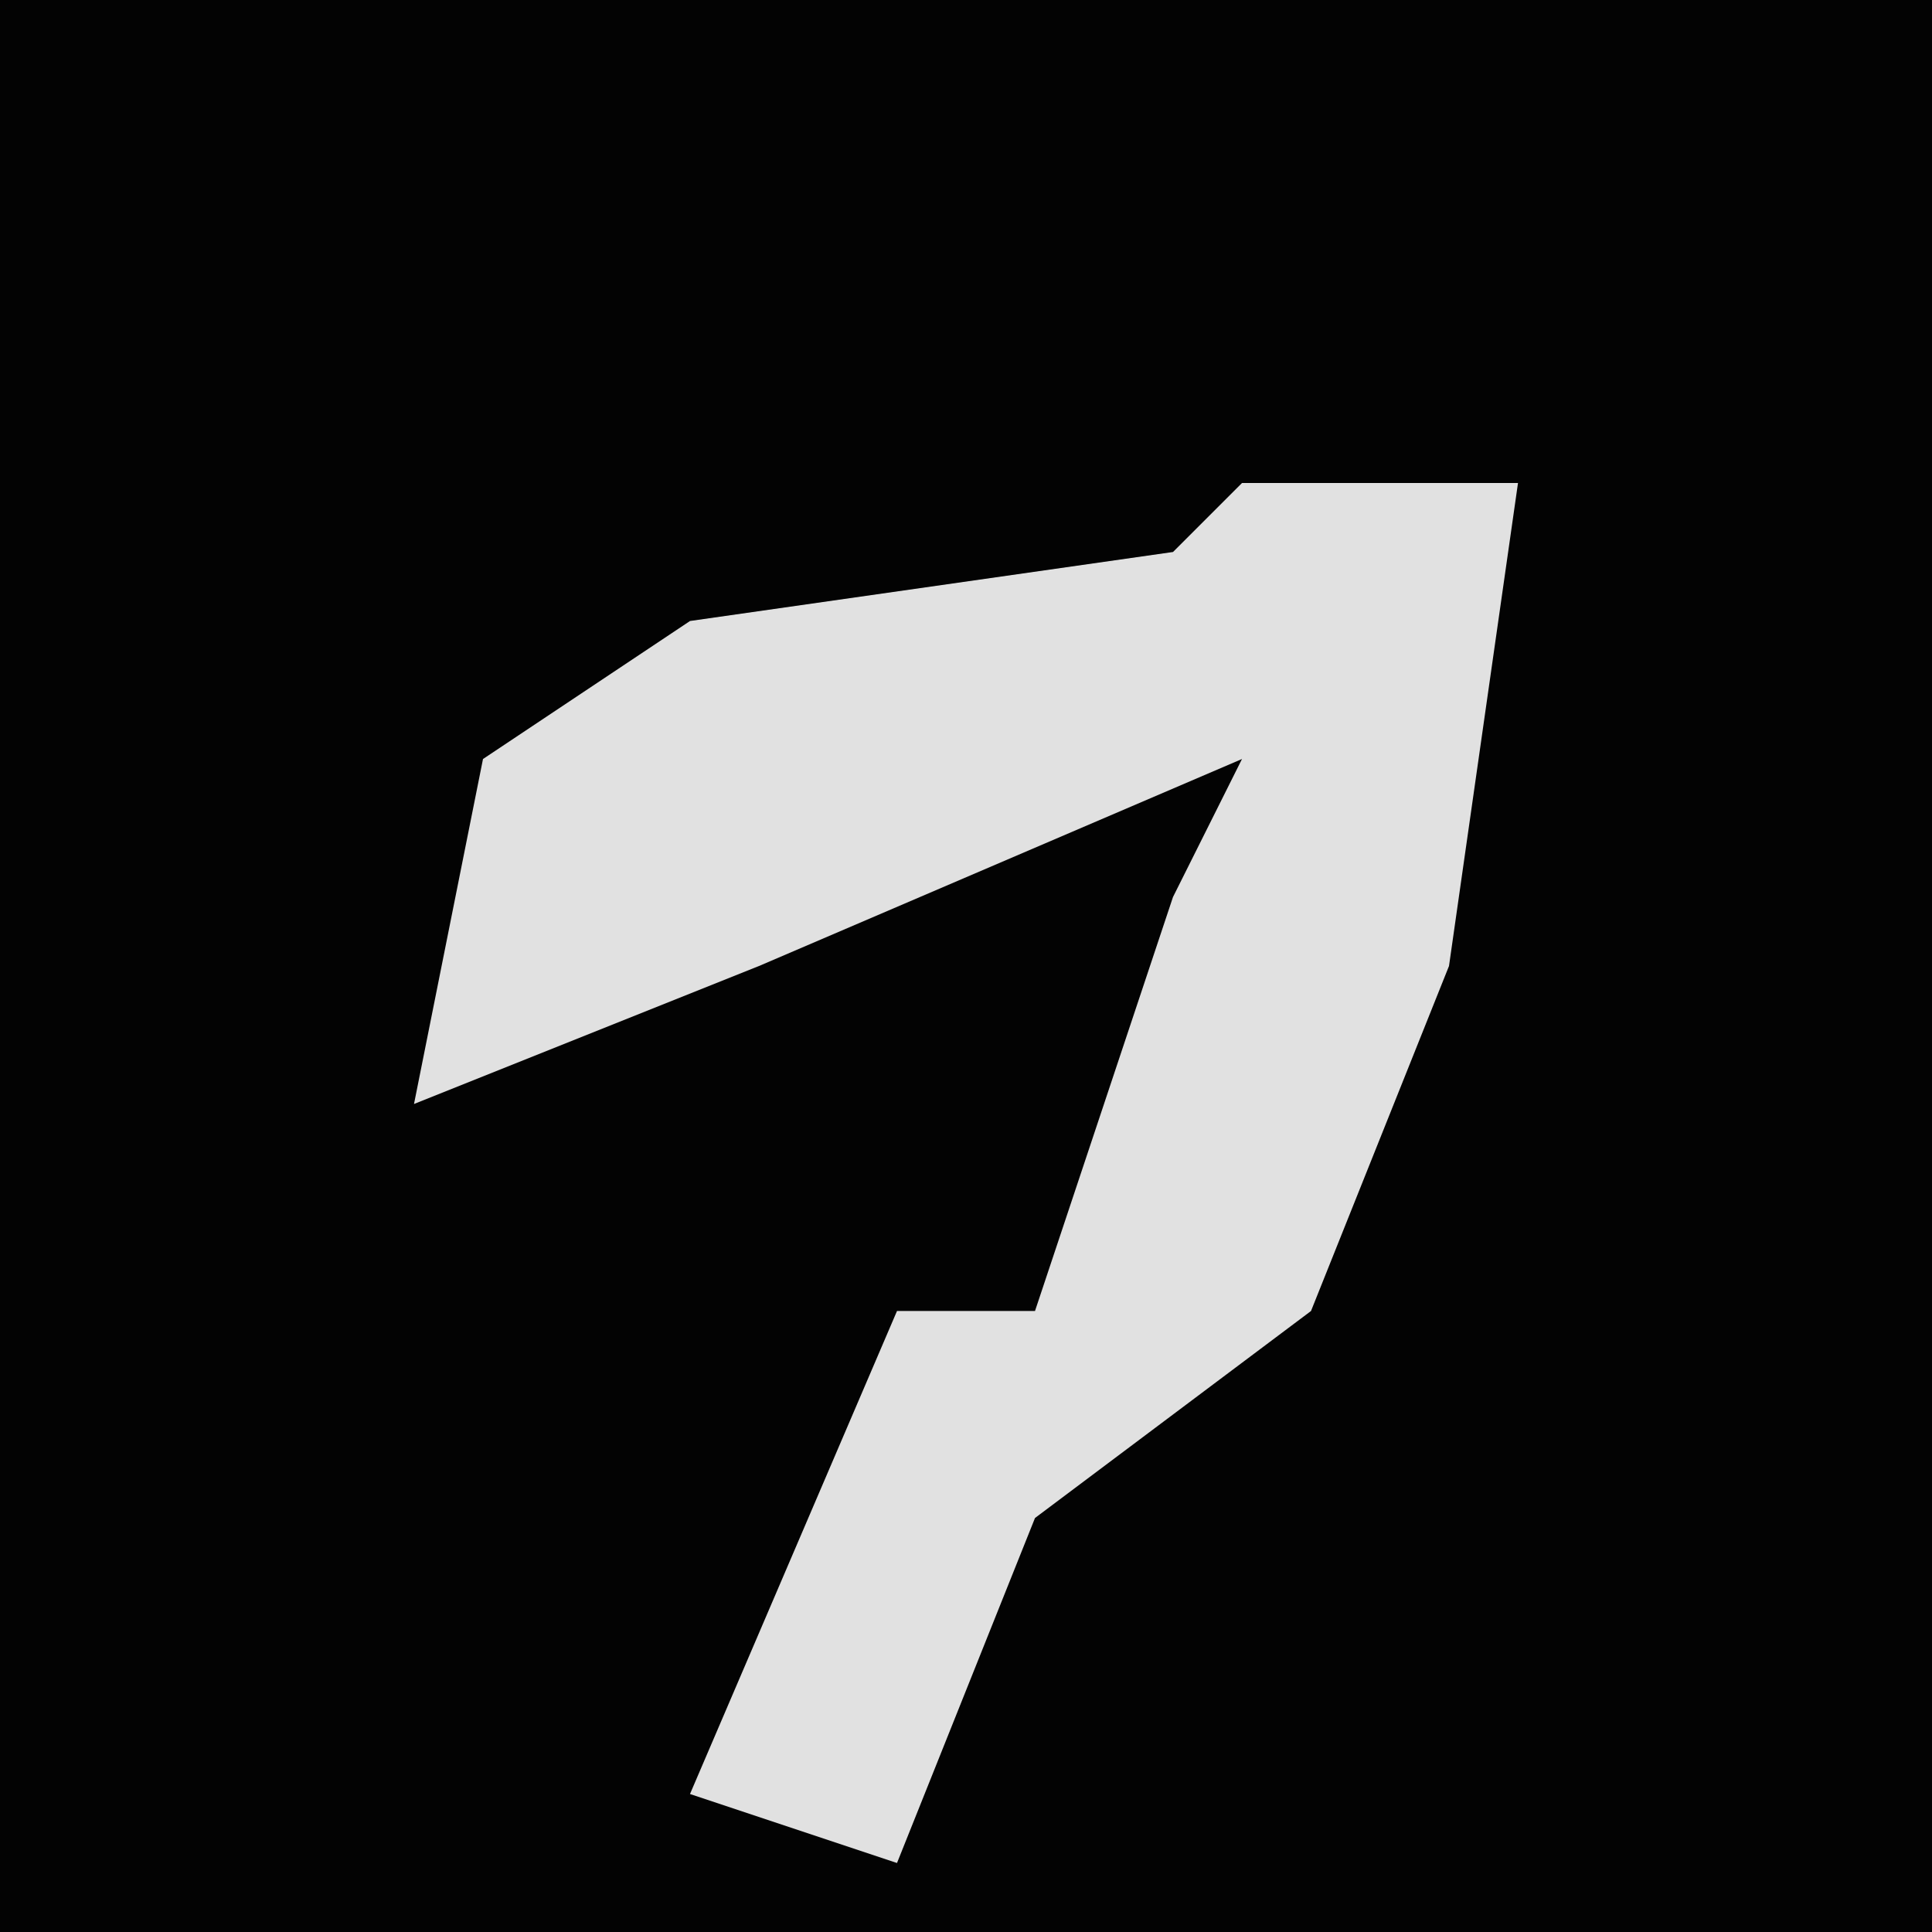 <?xml version="1.0" encoding="UTF-8"?>
<svg version="1.1" xmlns="http://www.w3.org/2000/svg" width="28" height="28">
<path d="M0,0 L28,0 L28,28 L0,28 Z " fill="#030303" transform="translate(0,0)"/>
<path d="M0,0 L4,0 L3,7 L1,12 L-3,15 L-5,20 L-8,19 L-5,12 L-3,12 L-1,6 L0,4 L-7,7 L-12,9 L-11,4 L-8,2 L-1,1 Z " fill="#E1E1E1" transform="translate(18,7)"/>
</svg>
